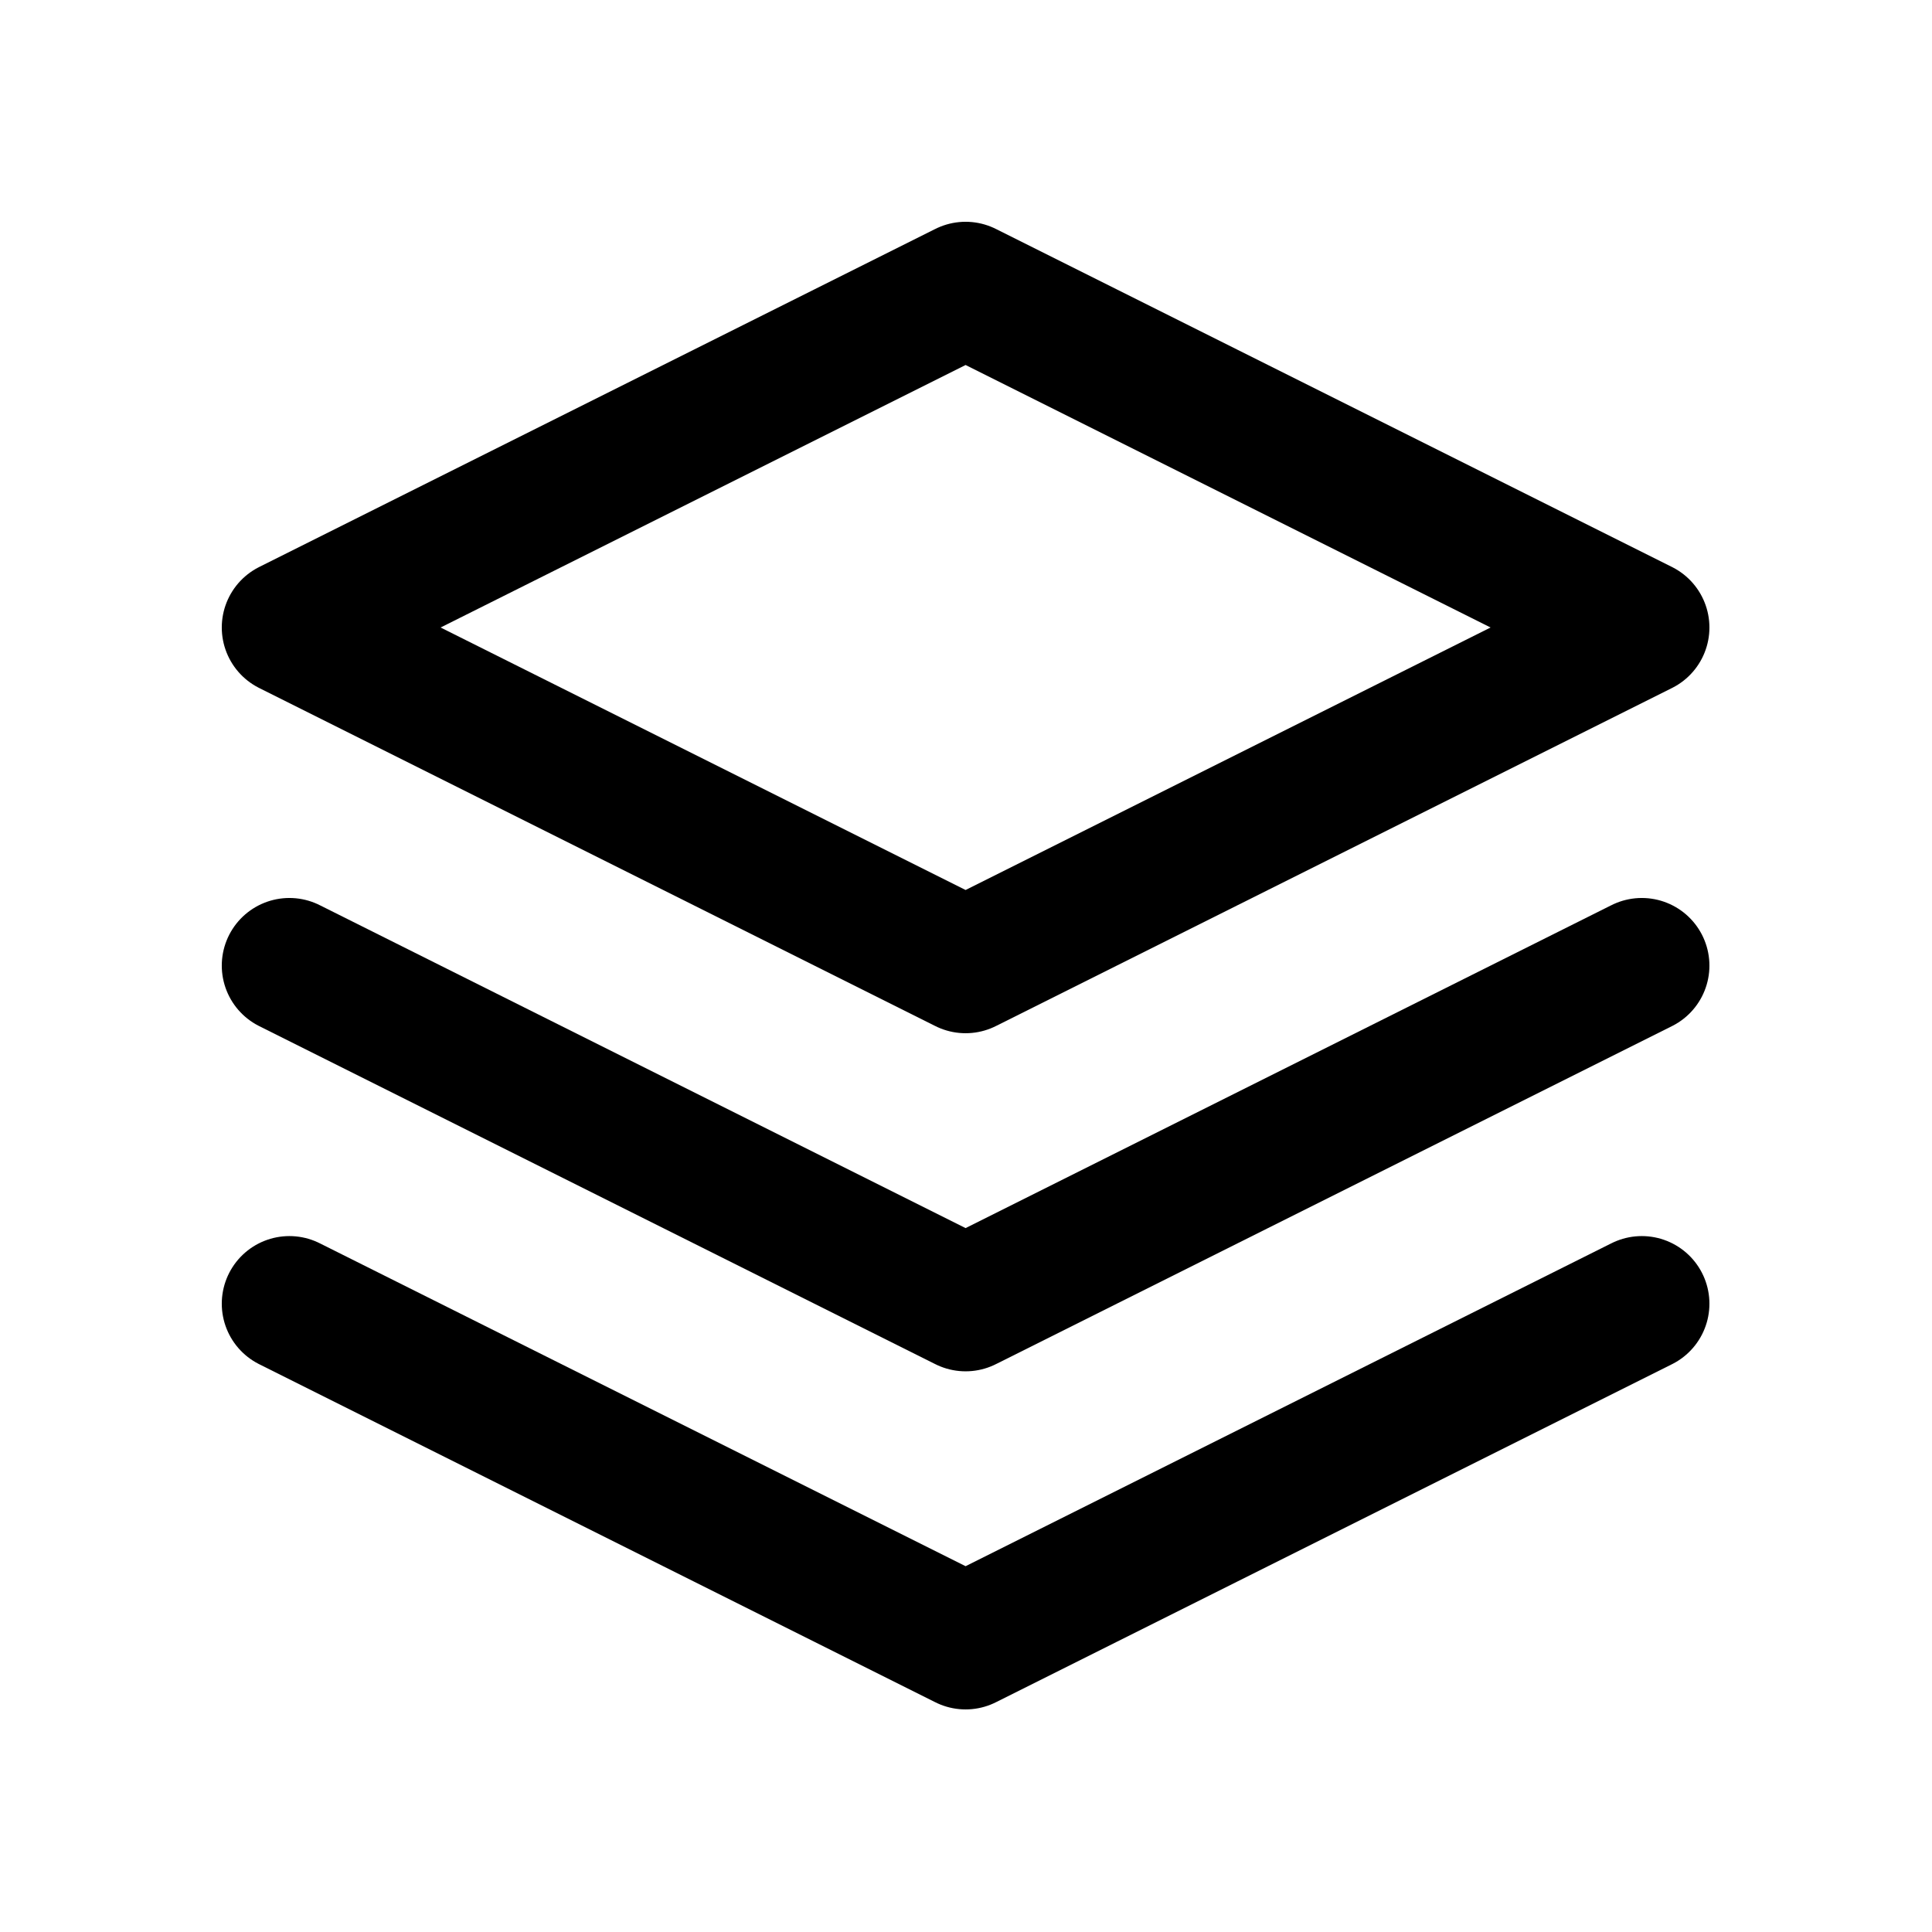 <?xml version="1.0" encoding="UTF-8" standalone="no"?>
<svg
   width="24"
   height="24"
   viewBox="0 0 24 24"
   fill="none"
   stroke="currentColor"
   stroke-width="2"
   stroke-linecap="round"
   stroke-linejoin="round"
   class="feather feather-layers"
   version="1.1"
   id="svg8"
   sodipodi:docname="layers.svg"
   inkscape:version="1.2 (1:1.2.1+202207142221+cd75a1ee6d)"
   xmlns:inkscape="http://www.inkscape.org/namespaces/inkscape"
   xmlns:sodipodi="http://sodipodi.sourceforge.net/DTD/sodipodi-0.dtd"
   xmlns="http://www.w3.org/2000/svg"
   xmlns:svg="http://www.w3.org/2000/svg">
  <defs
     id="defs12" />
  <sodipodi:namedview
     id="namedview10"
     pagecolor="#505050"
     bordercolor="#eeeeee"
     borderopacity="1"
     inkscape:showpageshadow="0"
     inkscape:pageopacity="0"
     inkscape:pagecheckerboard="0"
     inkscape:deskcolor="#505050"
     showgrid="false"
     inkscape:zoom="45.666667"
     inkscape:cx="11.616788"
     inkscape:cy="12.010949"
     inkscape:window-width="3800"
     inkscape:window-height="2128"
     inkscape:window-x="40"
     inkscape:window-y="0"
     inkscape:window-maximized="1"
     inkscape:current-layer="svg8" />
  <polygon
     points="2,7 12,12 22,7 12,2 "
     id="polygon2"
     transform="matrix(0.84,0,0,0.84,1.915,1.915)" />
  <polyline
     points="2 17 12 22 22 17"
     id="polyline4"
     transform="matrix(0.84,0,0,0.84,1.915,1.915)" />
  <polyline
     points="2 12 12 17 22 12"
     id="polyline6"
     transform="matrix(0.84,0,0,0.84,1.915,1.915)" />
</svg>
